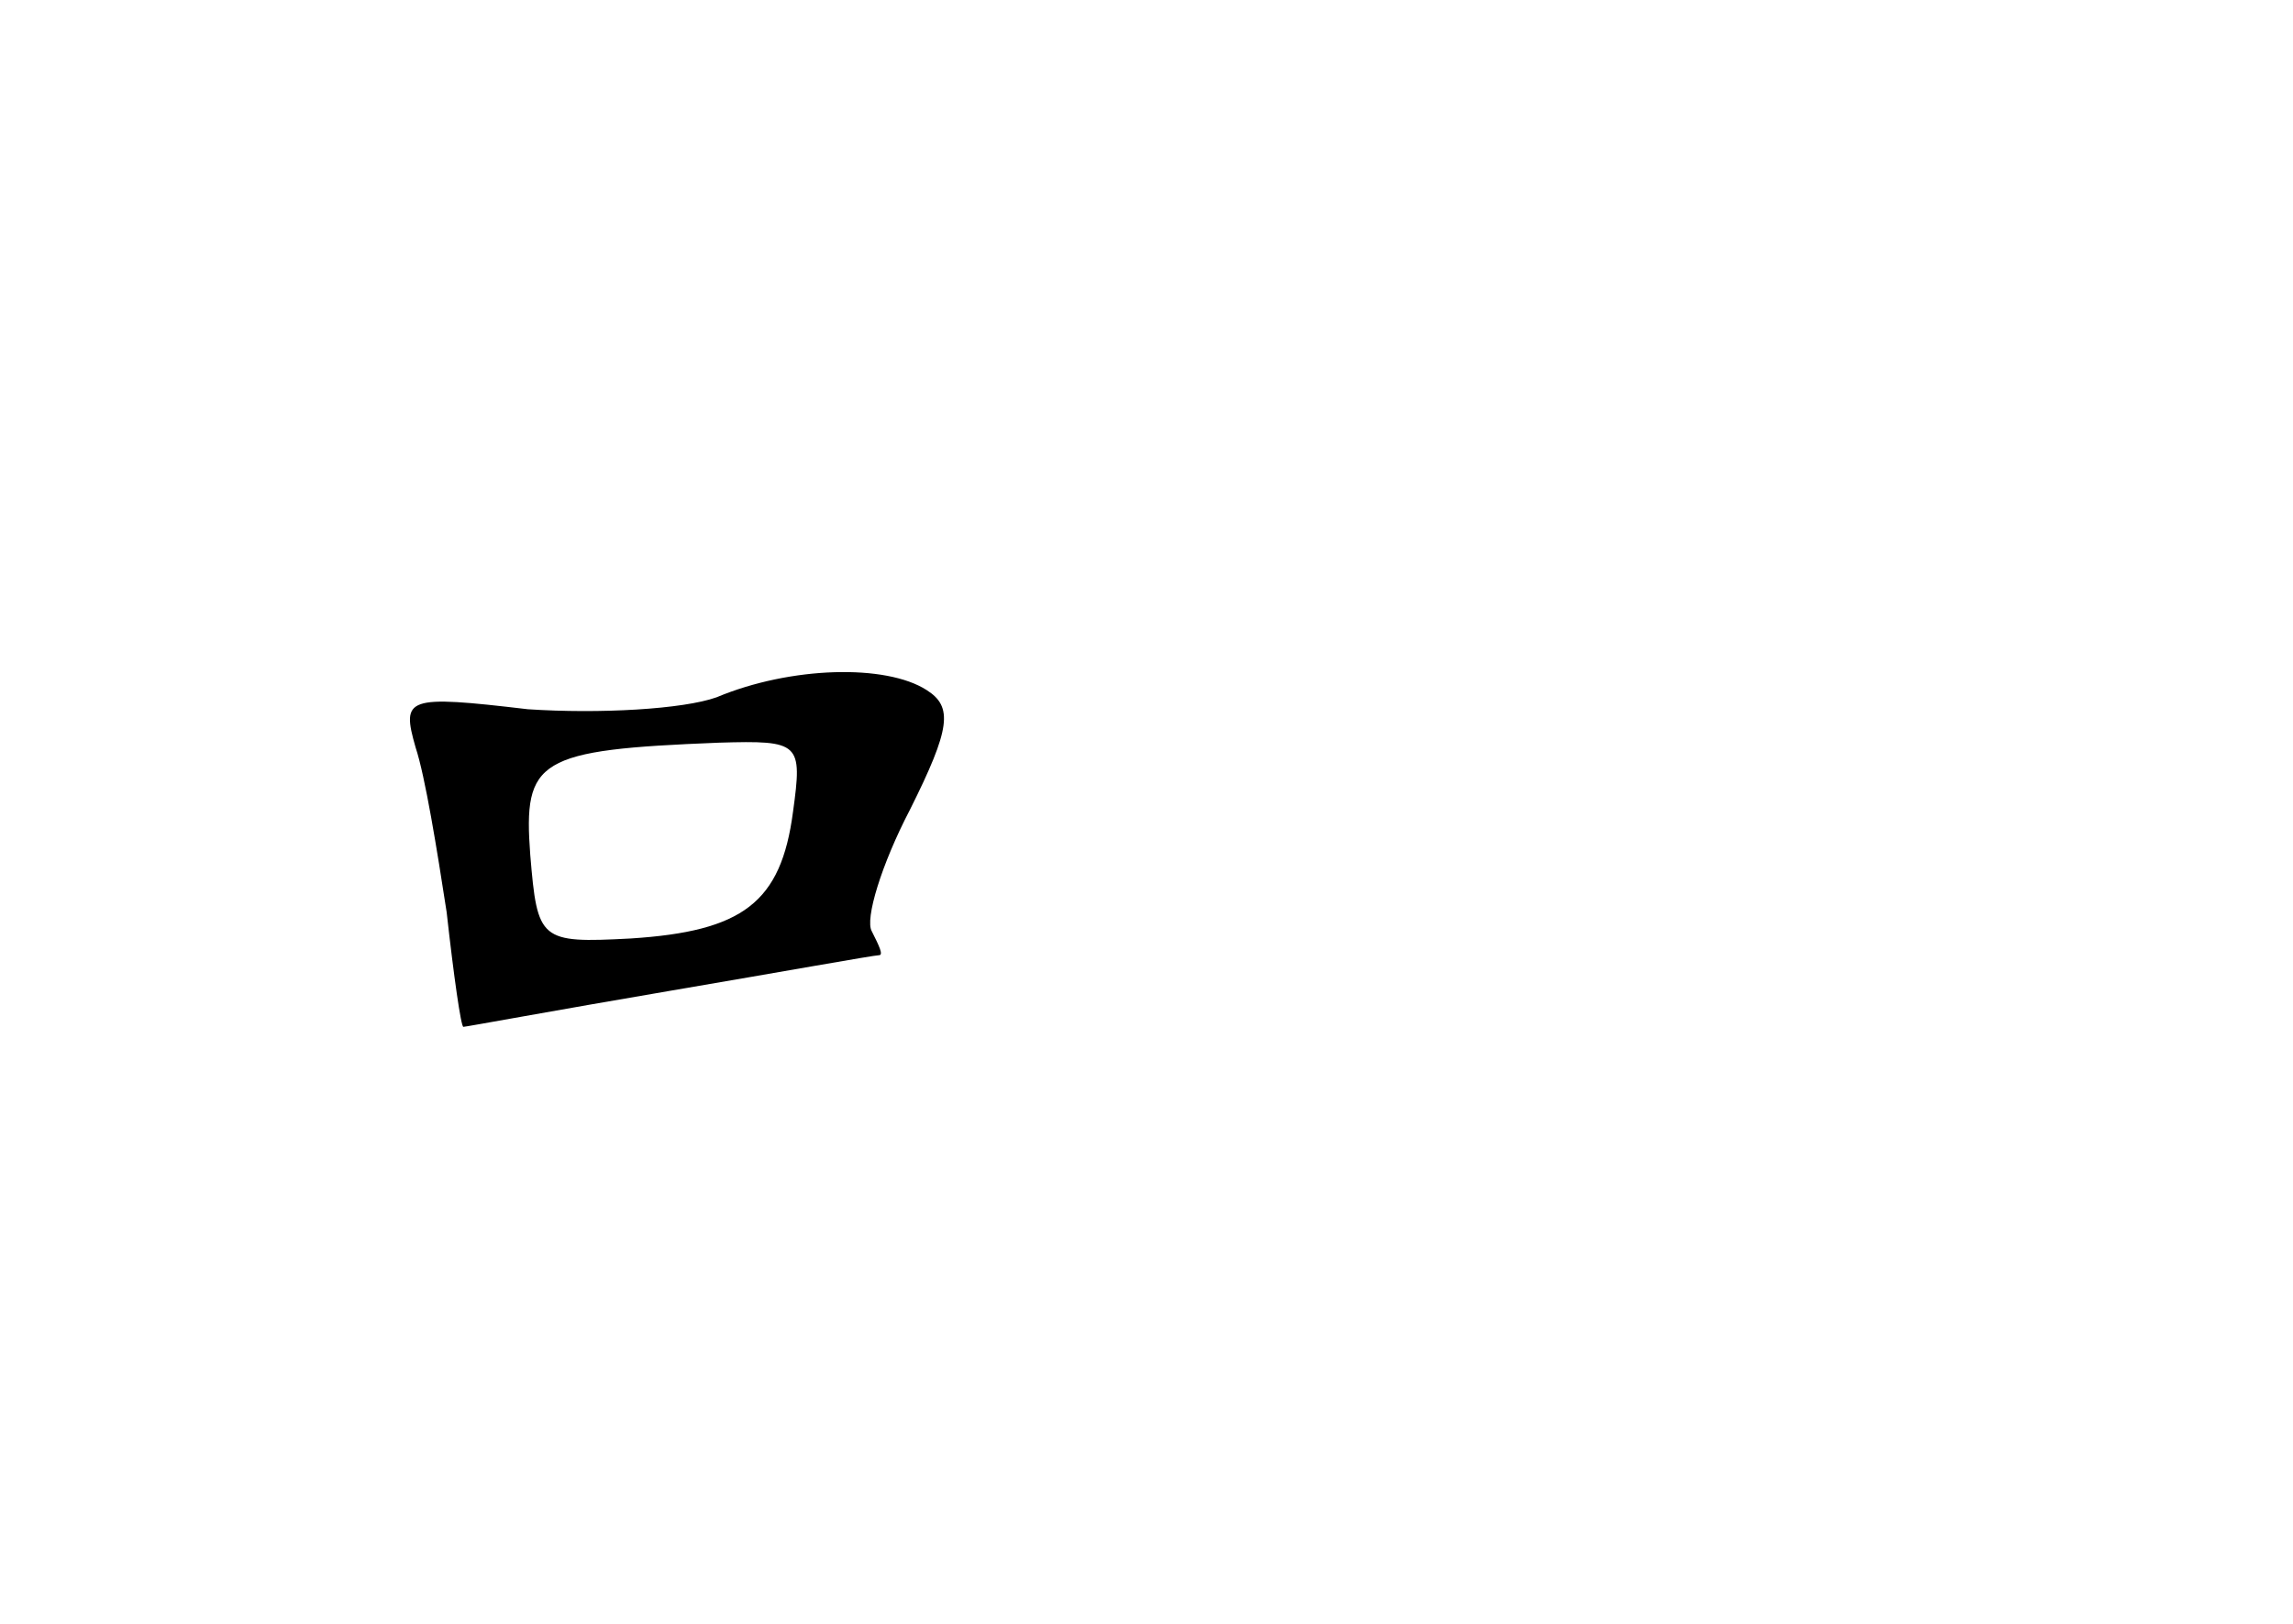 <?xml version="1.0" standalone="no"?>
<!DOCTYPE svg PUBLIC "-//W3C//DTD SVG 20010904//EN"
 "http://www.w3.org/TR/2001/REC-SVG-20010904/DTD/svg10.dtd">
<svg version="1.0" xmlns="http://www.w3.org/2000/svg"
 width="96pt" height="68pt" viewBox="0 0 96 68"
 preserveAspectRatio="xMidYMid meet">
<g transform="translate(0,68) scale(0.1,-0.1)"
fill="#000000" stroke="none">
<path d="M300 388 c-14 -5 -49 -7 -79 -5 -51 6 -53 5 -47 -16 4 -12 9 -43 13
-69 3 -27 6 -48 7 -48 1 0 39 7 86 15 47 8 86 15 88 15 2 0 0 4 -3 10 -3 5 4
28 16 51 17 34 18 43 7 50 -17 11 -57 10 -88 -3z m32 -48 c-5 -38 -21 -50 -68
-53 -38 -2 -39 -1 -42 35 -3 40 3 44 79 47 34 1 35 0 31 -29z"/>
</g>
</svg>
